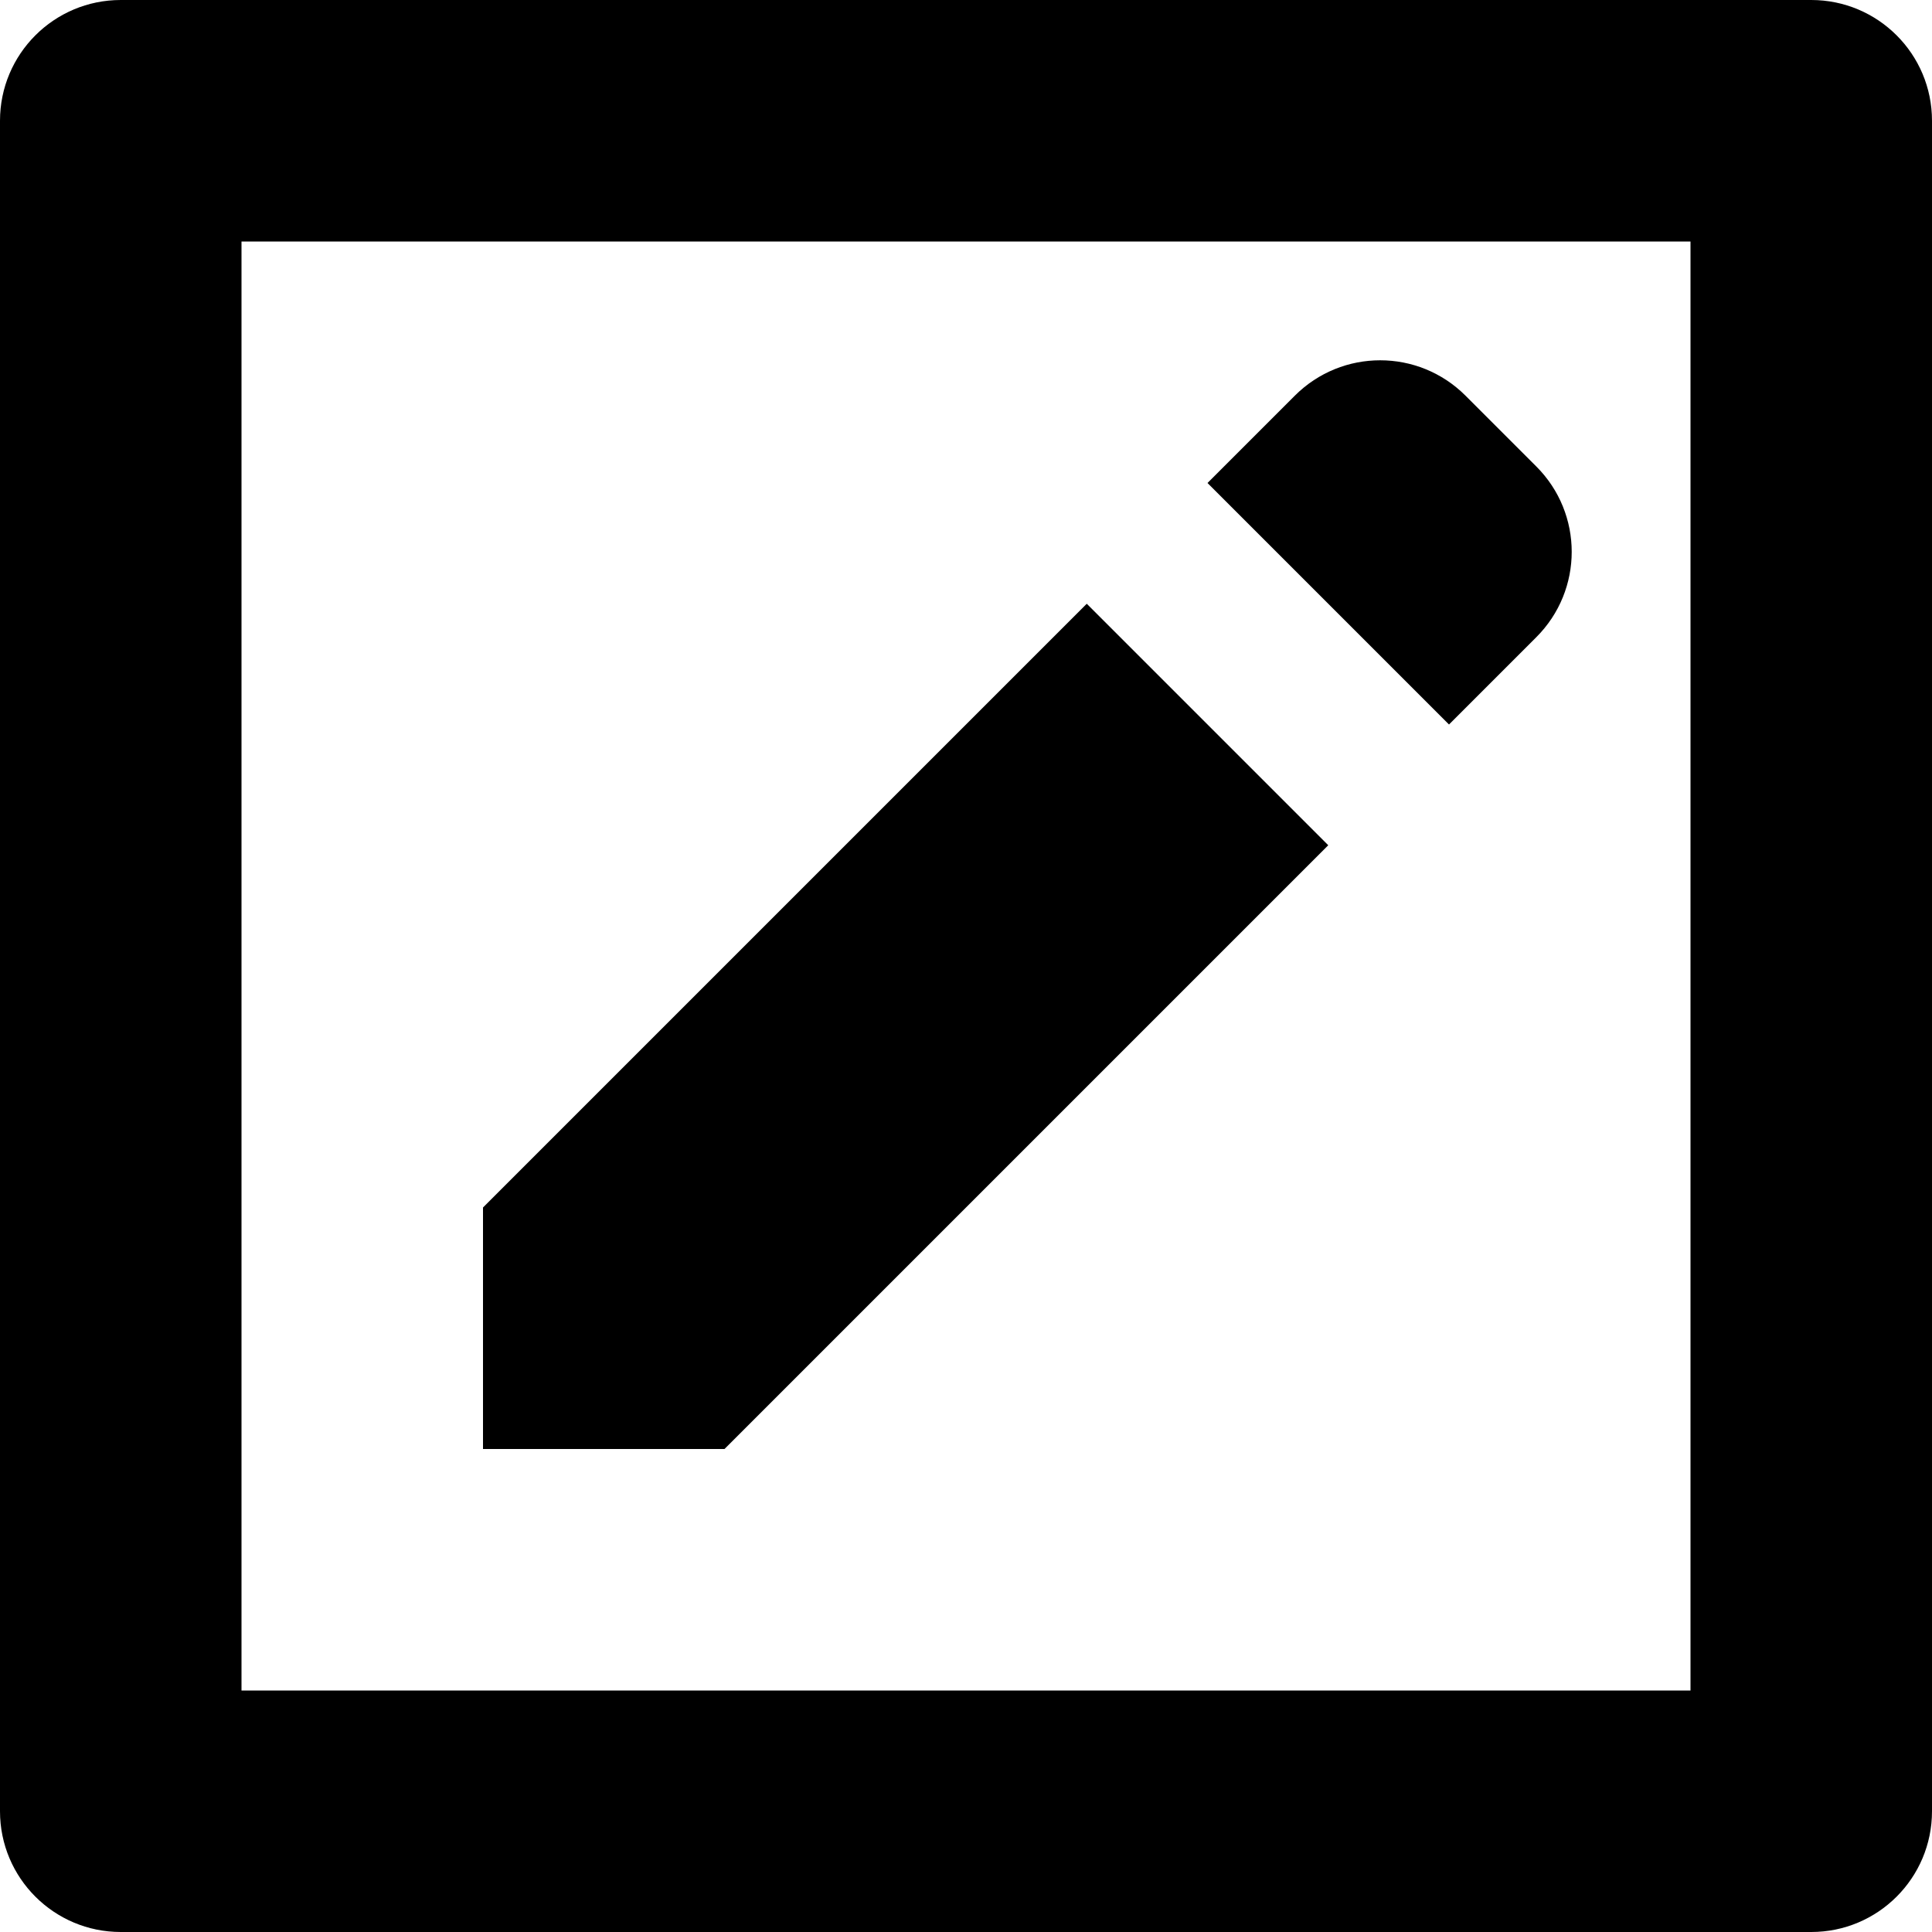 <?xml version="1.0" encoding="iso-8859-1"?>
<!-- Generator: Adobe Illustrator 16.0.0, SVG Export Plug-In . SVG Version: 6.00 Build 0)  -->
<!DOCTYPE svg PUBLIC "-//W3C//DTD SVG 1.1//EN" "http://www.w3.org/Graphics/SVG/1.1/DTD/svg11.dtd">
<svg version="1.1" id="Layer_1" xmlns="http://www.w3.org/2000/svg" xmlns:xlink="http://www.w3.org/1999/xlink" x="0px" y="0px"
	 width="16px" height="16px" viewBox="0 0 16 16" style="enable-background:new 0 0 16 16;" xml:space="preserve">
<g id="Compose_1_x2C__Message_1">
	<path style="fill-rule:evenodd;clip-rule:evenodd;" d="M15,0H1C0.448,0,0,0.447,0,1v14c0,0.553,0.448,1,1,1h14c0.552,0,1-0.447,1-1
		V1C16,0.447,15.552,0,15,0z M14,14H2V2h12V14z"/>
	<polygon style="fill-rule:evenodd;clip-rule:evenodd;" points="11,7 9,5 4,10 4,12 6,12 	"/>
	<path style="fill-rule:evenodd;clip-rule:evenodd;" d="M12.723,5.277c0.391-0.391,0.391-1.023,0-1.414l-0.586-0.586
		c-0.391-0.391-1.023-0.391-1.414,0L10,4l2,2L12.723,5.277z"/>
</g>
<g>
</g>
<g>
</g>
<g>
</g>
<g>
</g>
<g>
</g>
<g>
</g>
<g>
</g>
<g>
</g>
<g>
</g>
<g>
</g>
<g>
</g>
<g>
</g>
<g>
</g>
<g>
</g>
<g>
</g>
</svg>
